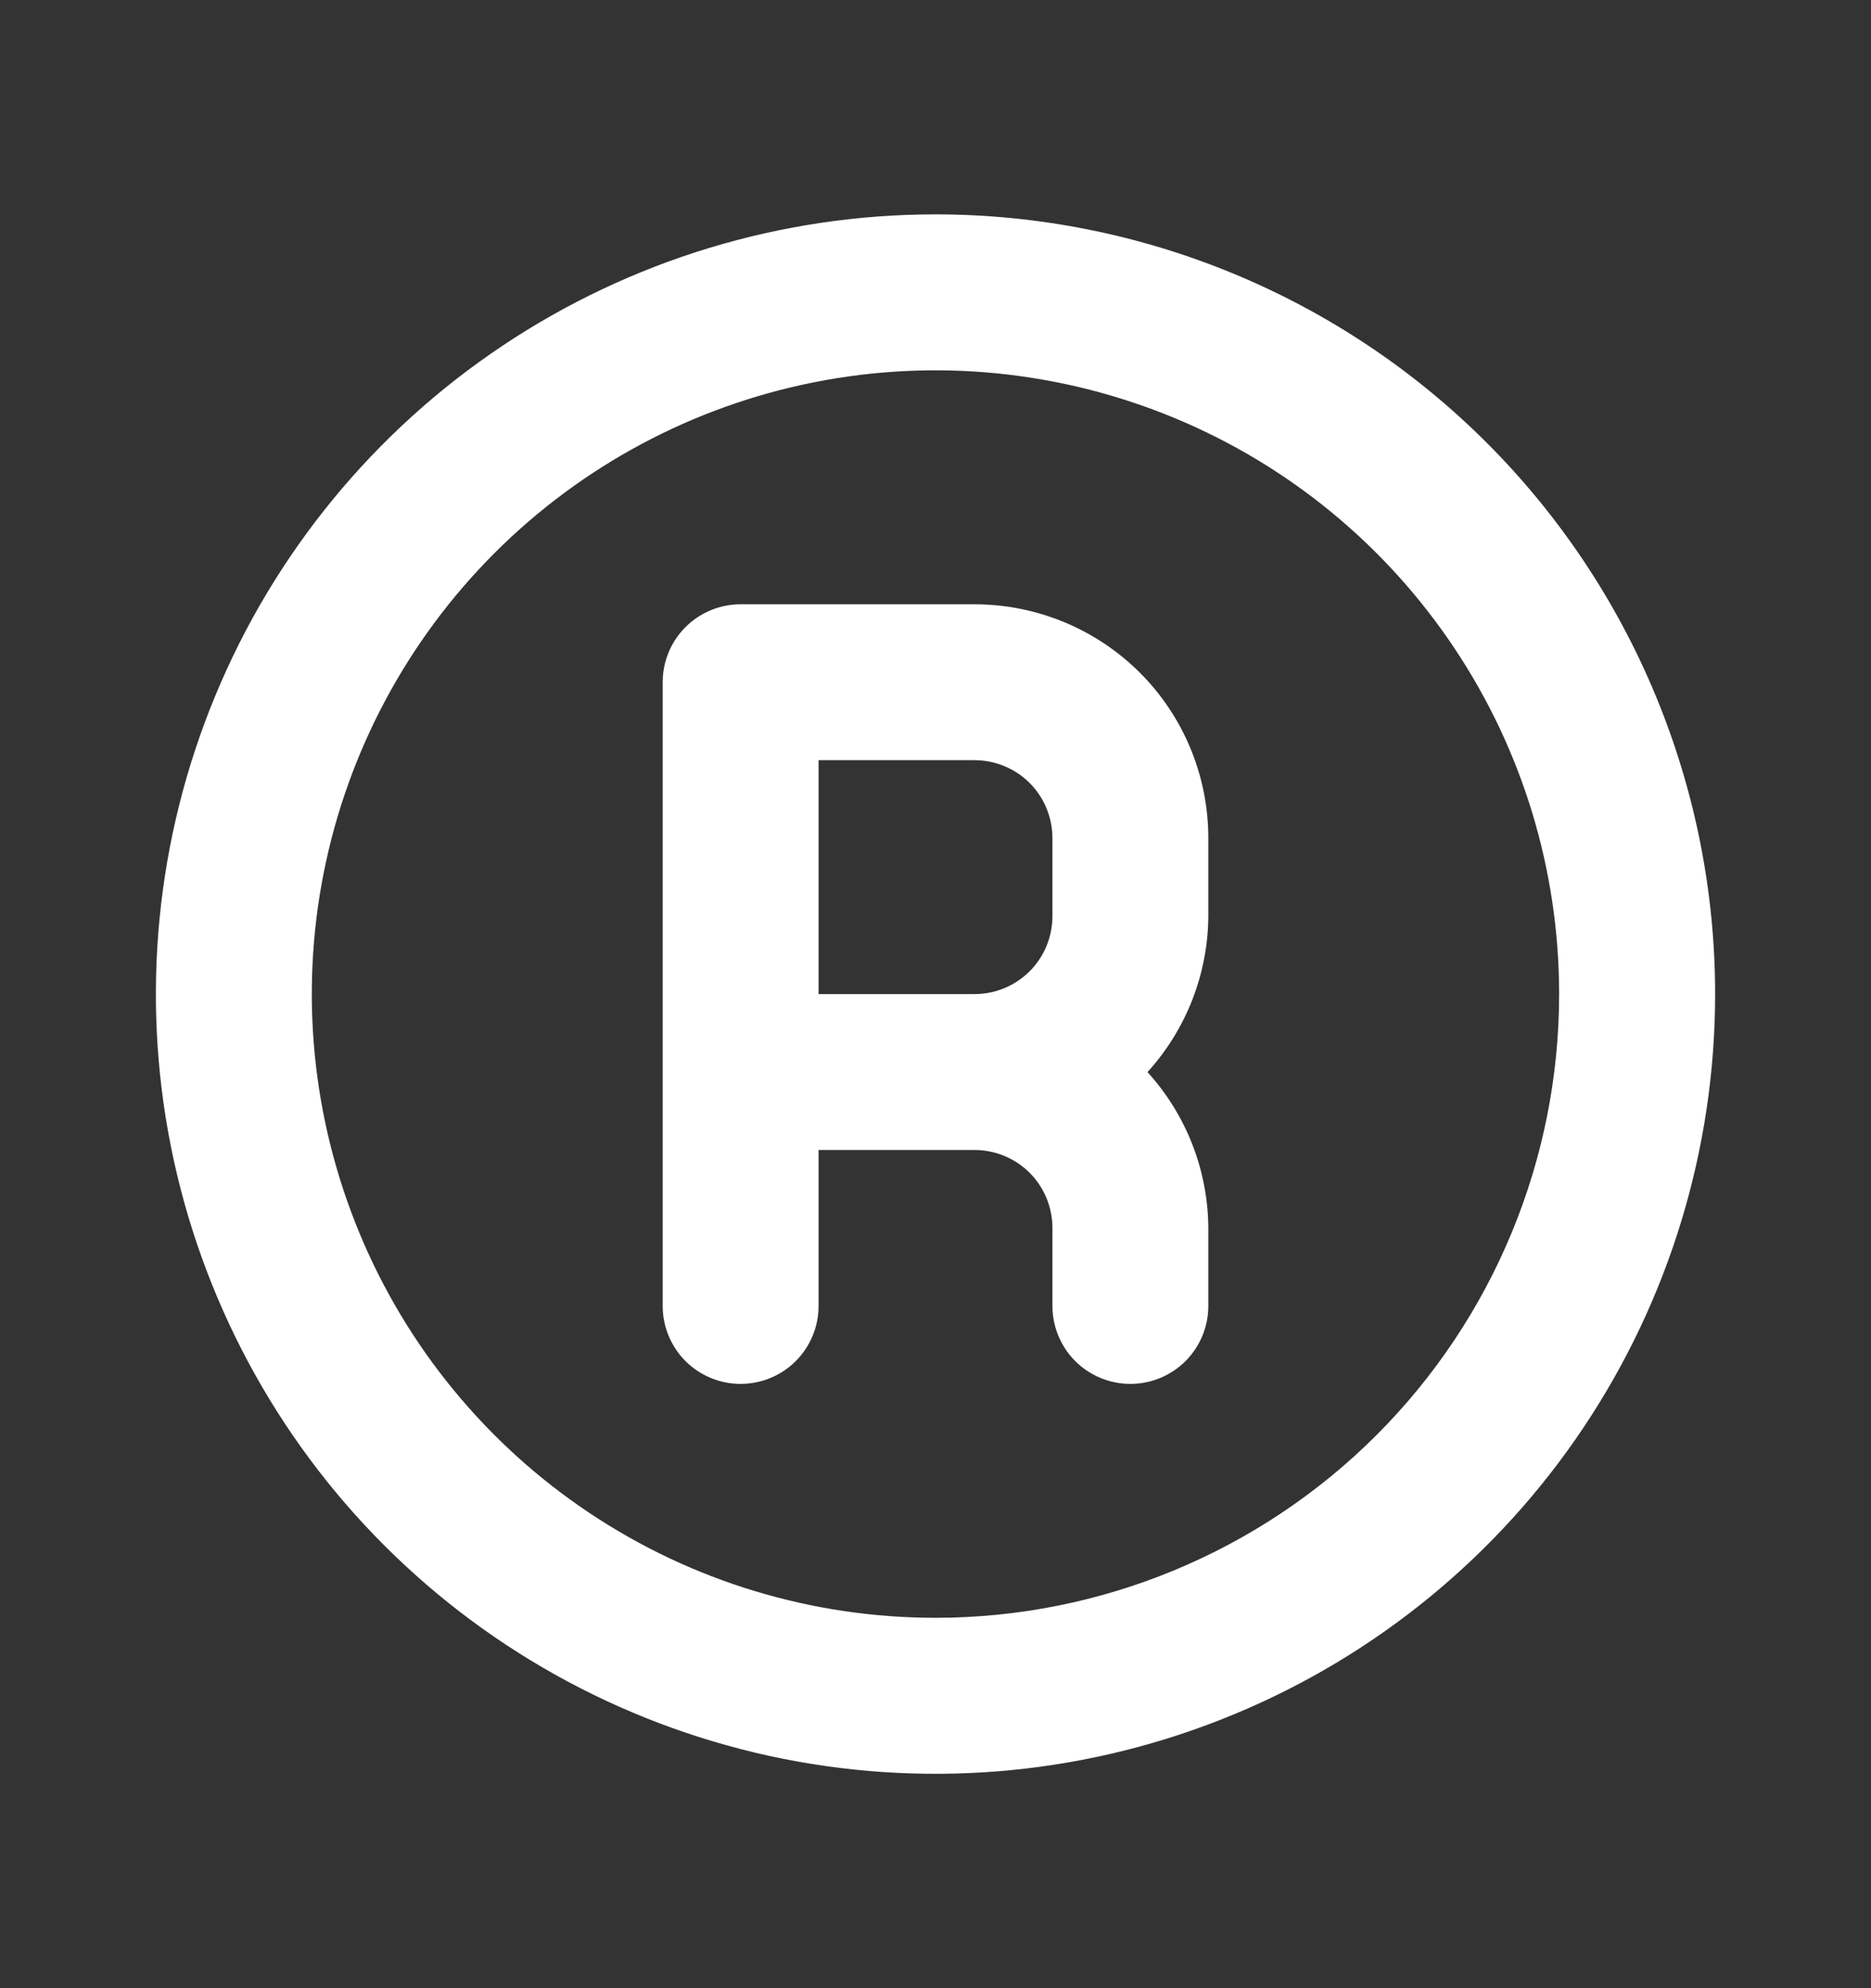 <svg width="16" height="17" viewBox="0 0 16 17" fill="none" xmlns="http://www.w3.org/2000/svg">
<rect x="0" y="0" width="16" height="17" fill="#333333" stroke="none"/>
<path d="M8 1.833C6.681 1.833 5.393 2.224 4.296 2.957C3.2 3.689 2.345 4.731 1.841 5.949C1.336 7.167 1.204 8.507 1.461 9.801C1.719 11.094 2.354 12.282 3.286 13.214C4.218 14.146 5.406 14.781 6.699 15.039C7.993 15.296 9.333 15.164 10.551 14.659C11.769 14.155 12.811 13.3 13.543 12.204C14.276 11.107 14.667 9.818 14.667 8.5C14.667 7.624 14.494 6.758 14.159 5.949C13.824 5.14 13.333 4.405 12.714 3.786C12.095 3.167 11.36 2.676 10.551 2.341C9.742 2.006 8.875 1.833 8 1.833ZM8 13.833C6.945 13.833 5.914 13.521 5.037 12.934C4.16 12.348 3.476 11.515 3.073 10.541C2.669 9.566 2.563 8.494 2.769 7.459C2.975 6.425 3.483 5.475 4.229 4.729C4.975 3.983 5.925 3.475 6.96 3.269C7.994 3.063 9.066 3.169 10.041 3.573C11.015 3.976 11.848 4.66 12.434 5.537C13.021 6.414 13.333 7.445 13.333 8.5C13.333 9.914 12.771 11.271 11.771 12.271C10.771 13.271 9.414 13.833 8 13.833ZM8.333 5.167H6.333C6.157 5.167 5.987 5.237 5.862 5.362C5.737 5.487 5.667 5.656 5.667 5.833V11.167C5.667 11.343 5.737 11.513 5.862 11.638C5.987 11.763 6.157 11.833 6.333 11.833C6.51 11.833 6.68 11.763 6.805 11.638C6.93 11.513 7 11.343 7 11.167V9.833H8.333C8.51 9.833 8.68 9.903 8.805 10.028C8.93 10.153 9 10.323 9 10.5V11.167C9 11.343 9.07 11.513 9.195 11.638C9.32 11.763 9.49 11.833 9.667 11.833C9.843 11.833 10.013 11.763 10.138 11.638C10.263 11.513 10.333 11.343 10.333 11.167V10.5C10.33 10.007 10.145 9.532 9.813 9.167C10.145 8.801 10.33 8.327 10.333 7.833V7.167C10.333 6.636 10.123 6.127 9.748 5.752C9.372 5.377 8.864 5.167 8.333 5.167ZM9 7.833C9 8.01 8.93 8.18 8.805 8.305C8.68 8.43 8.51 8.5 8.333 8.5H7V6.5H8.333C8.51 6.5 8.68 6.57 8.805 6.695C8.93 6.82 9 6.99 9 7.167V7.833Z" fill="white"/>
</svg>
